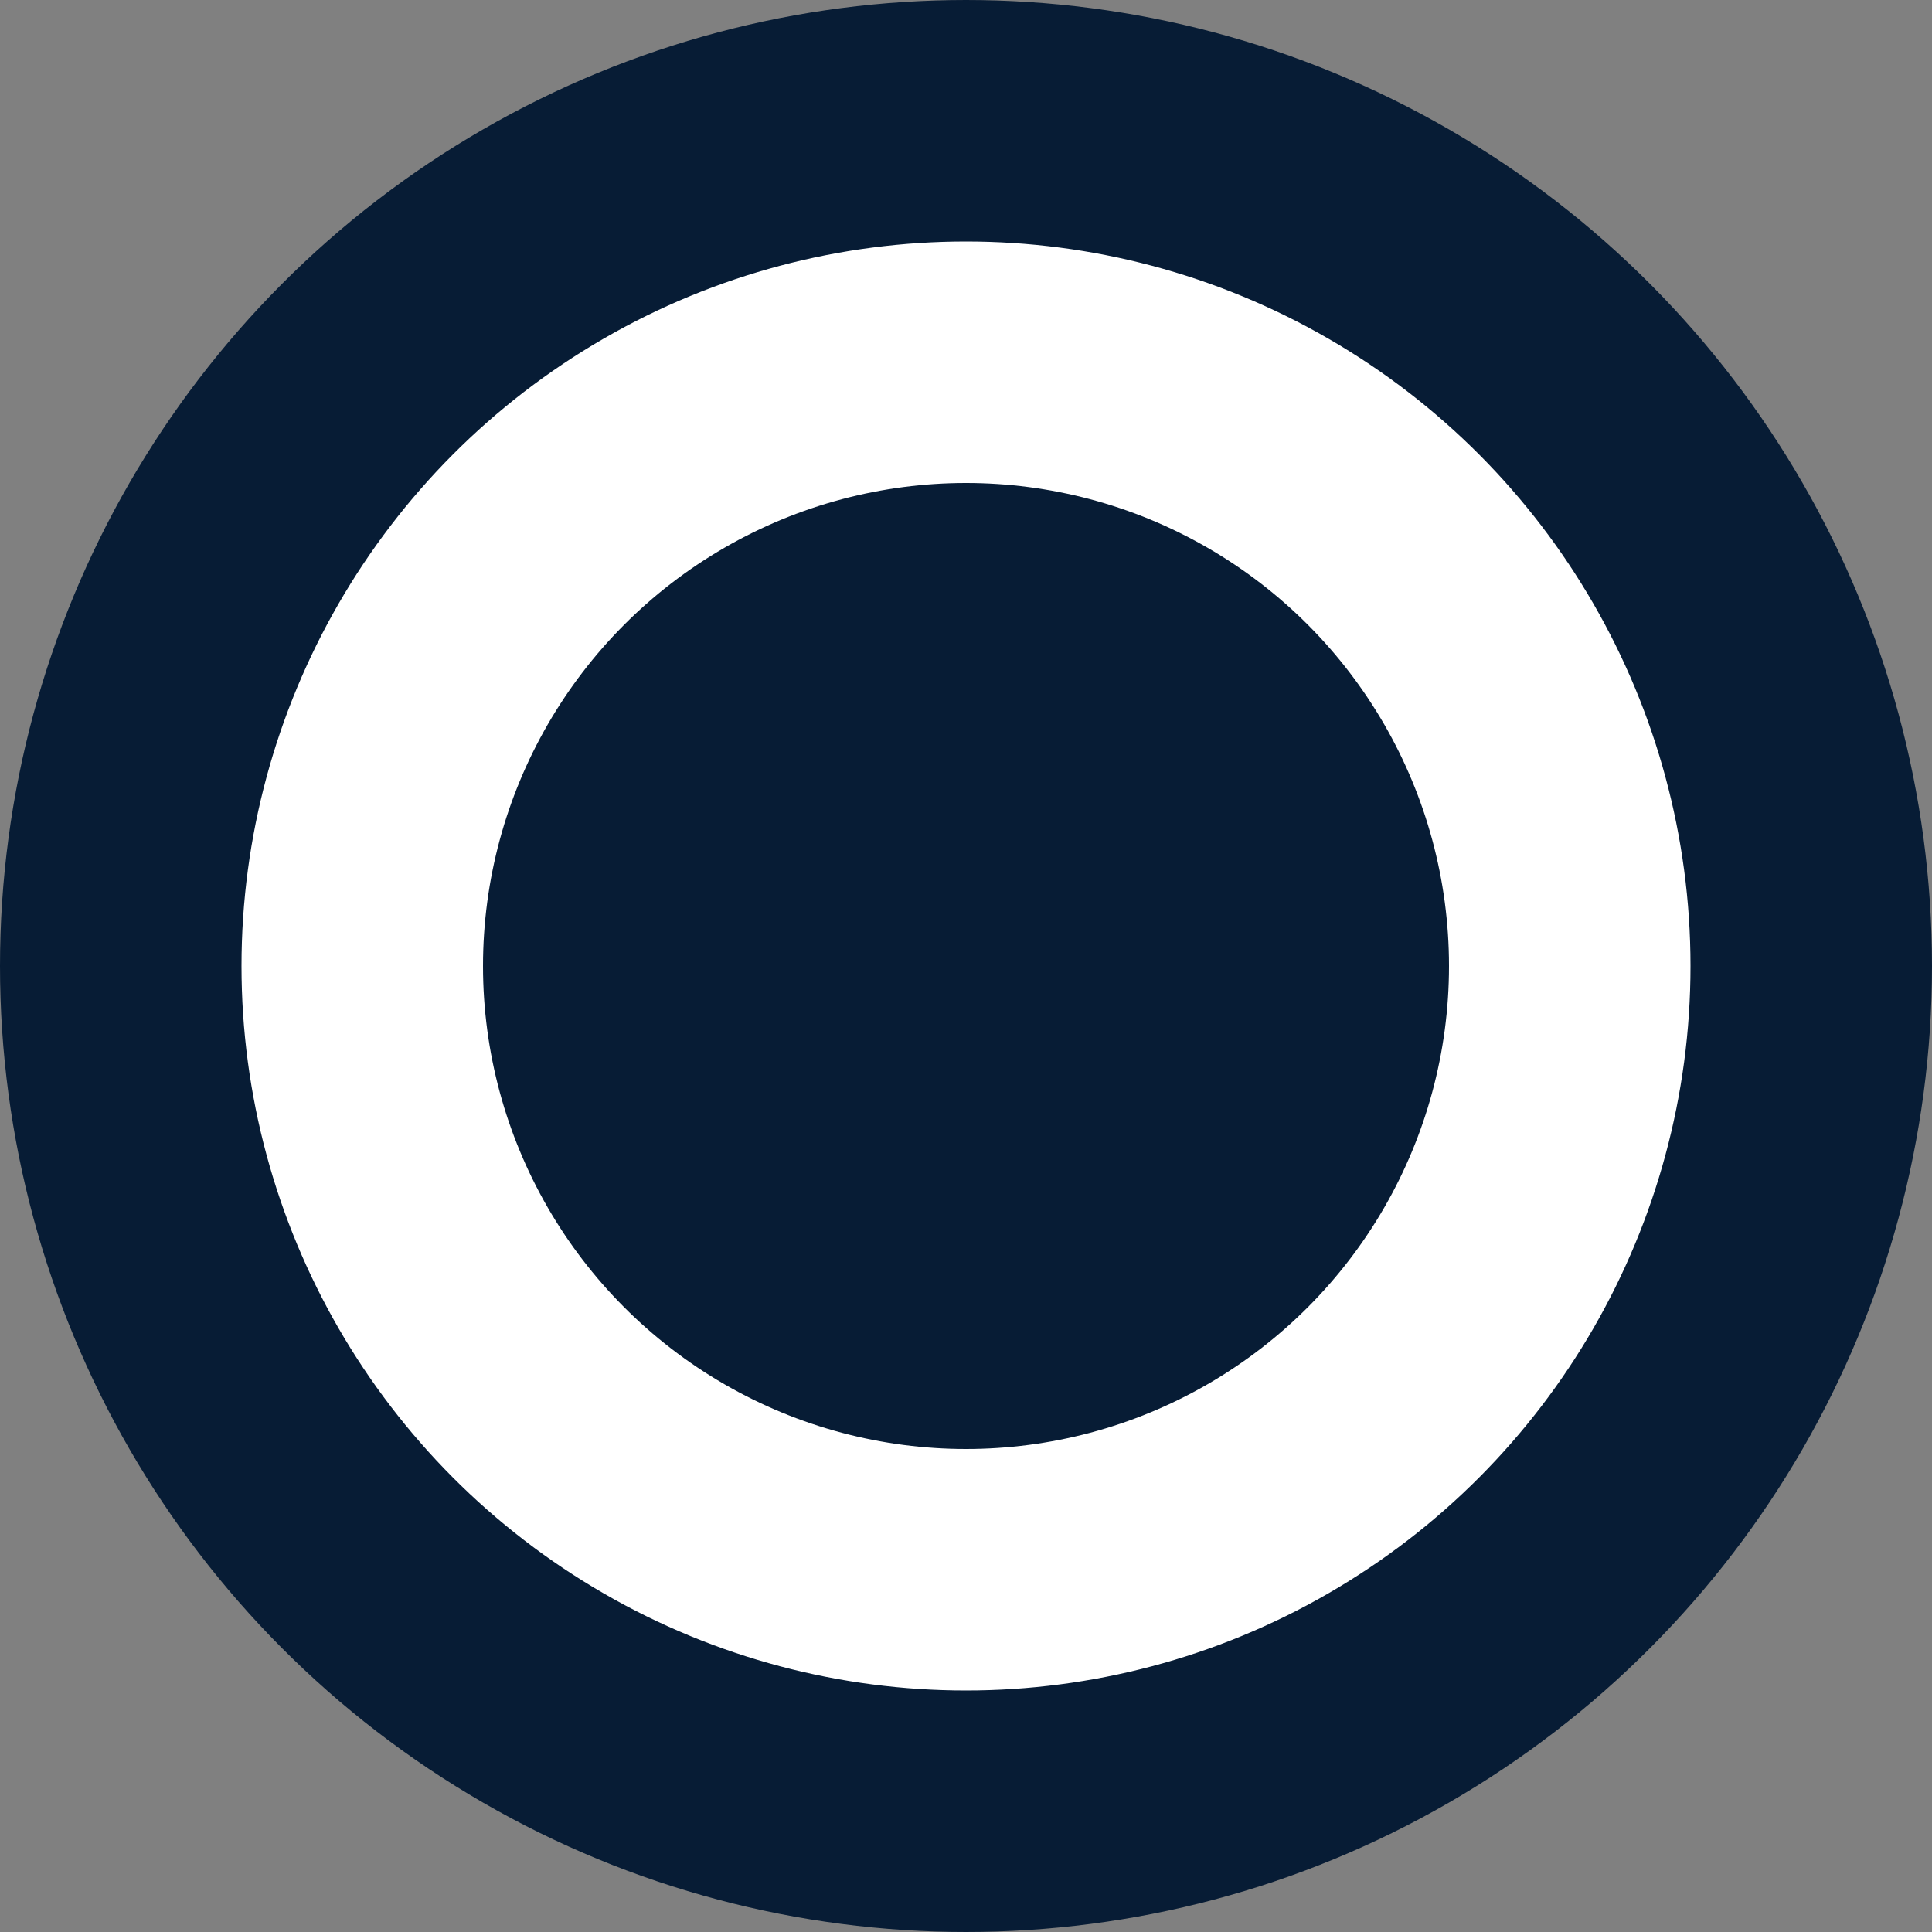 <svg width="40" height="40" viewBox="0 0 40 40" fill="none" xmlns="http://www.w3.org/2000/svg">
<rect x="0" y="0" width="40" height="40" fill="#808080" stroke="none"/>
<circle cx="20" cy="20" r="17.5" fill="white" stroke="#071C35" stroke-width="5"/>
<circle cx="20" cy="20" r="10" fill="#071C35"/>
</svg>
